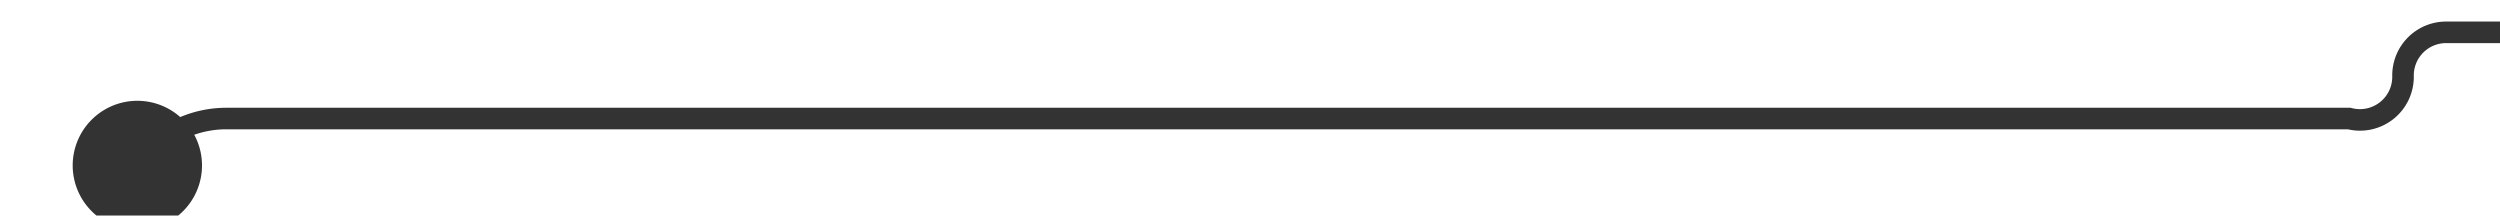 ﻿<?xml version="1.0" encoding="utf-8"?>
<svg version="1.1" xmlns:xlink="http://www.w3.org/1999/xlink" width="116px" height="10px" preserveAspectRatio="xMinYMid meet" viewBox="1773 514  116 8" xmlns="http://www.w3.org/2000/svg">
  <path d="M 1778.6 522.507  A 5 5 0 0 1 1783.5 518.5 L 1882 518.5  A 2 2 0 0 0 1884.5 516.5 A 2 2 0 0 1 1886.5 514.5 L 1896 514.5  " stroke-width="1" stroke="#333333" fill="none" />
  <path d="M 1779.373 517.677  A 3 3 0 0 0 1776.373 520.677 A 3 3 0 0 0 1779.373 523.677 A 3 3 0 0 0 1782.373 520.677 A 3 3 0 0 0 1779.373 517.677 Z " fill-rule="nonzero" fill="#333333" stroke="none" />
</svg>